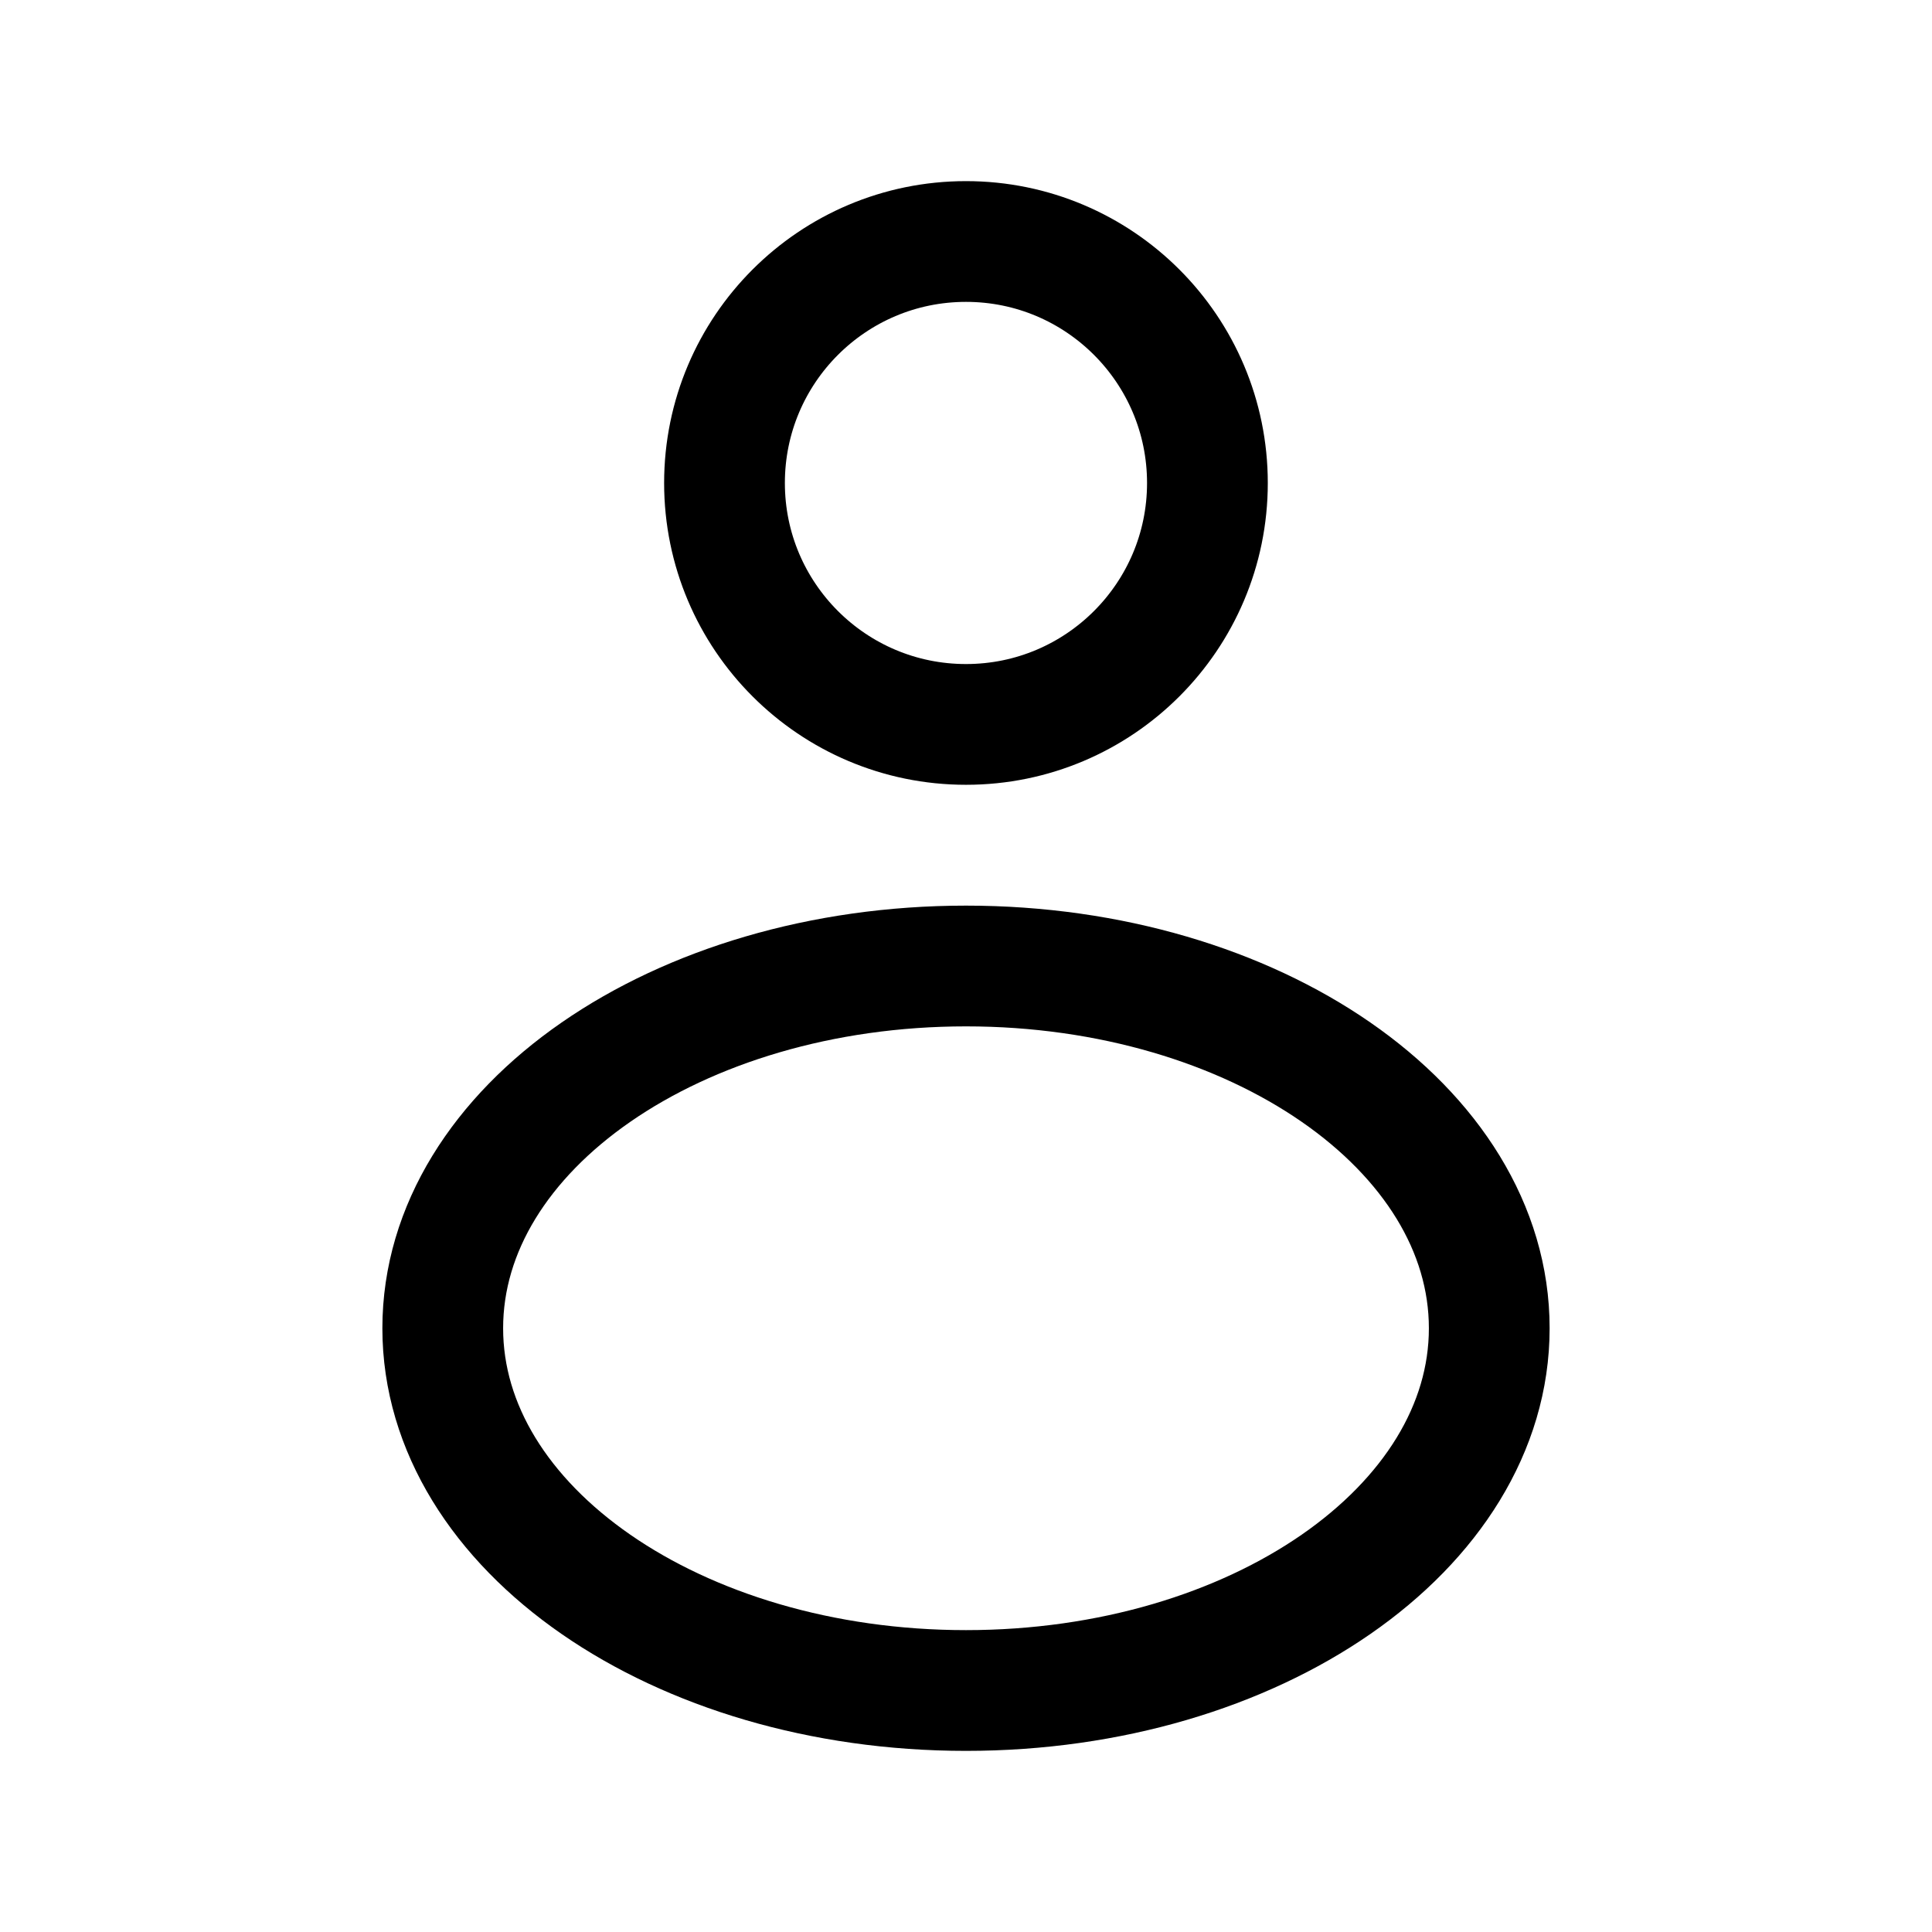<svg width="24" height="24" viewBox="0 0 24 24" fill="none" xmlns="http://www.w3.org/2000/svg">
<path fill-rule="evenodd" clip-rule="evenodd" d="M18.5 16.5C18.5 18.985 15.589 21 12 21C8.411 21 5.5 18.985 5.5 16.5C5.5 14.015 8.411 12 12 12C15.589 12 18.5 14.015 18.5 16.5Z" stroke="currentColor" stroke-width="1.5" stroke-linecap="round" stroke-linejoin="round"/>
<path fill-rule="evenodd" clip-rule="evenodd" d="M14.999 6C14.999 7.656 13.656 8.999 12 8.999C10.343 8.999 9 7.656 9 6C9 4.343 10.343 3 12 3C13.656 3 14.999 4.343 14.999 6Z" stroke="currentColor" stroke-width="1.5" stroke-linecap="round" stroke-linejoin="round"/>
</svg>
